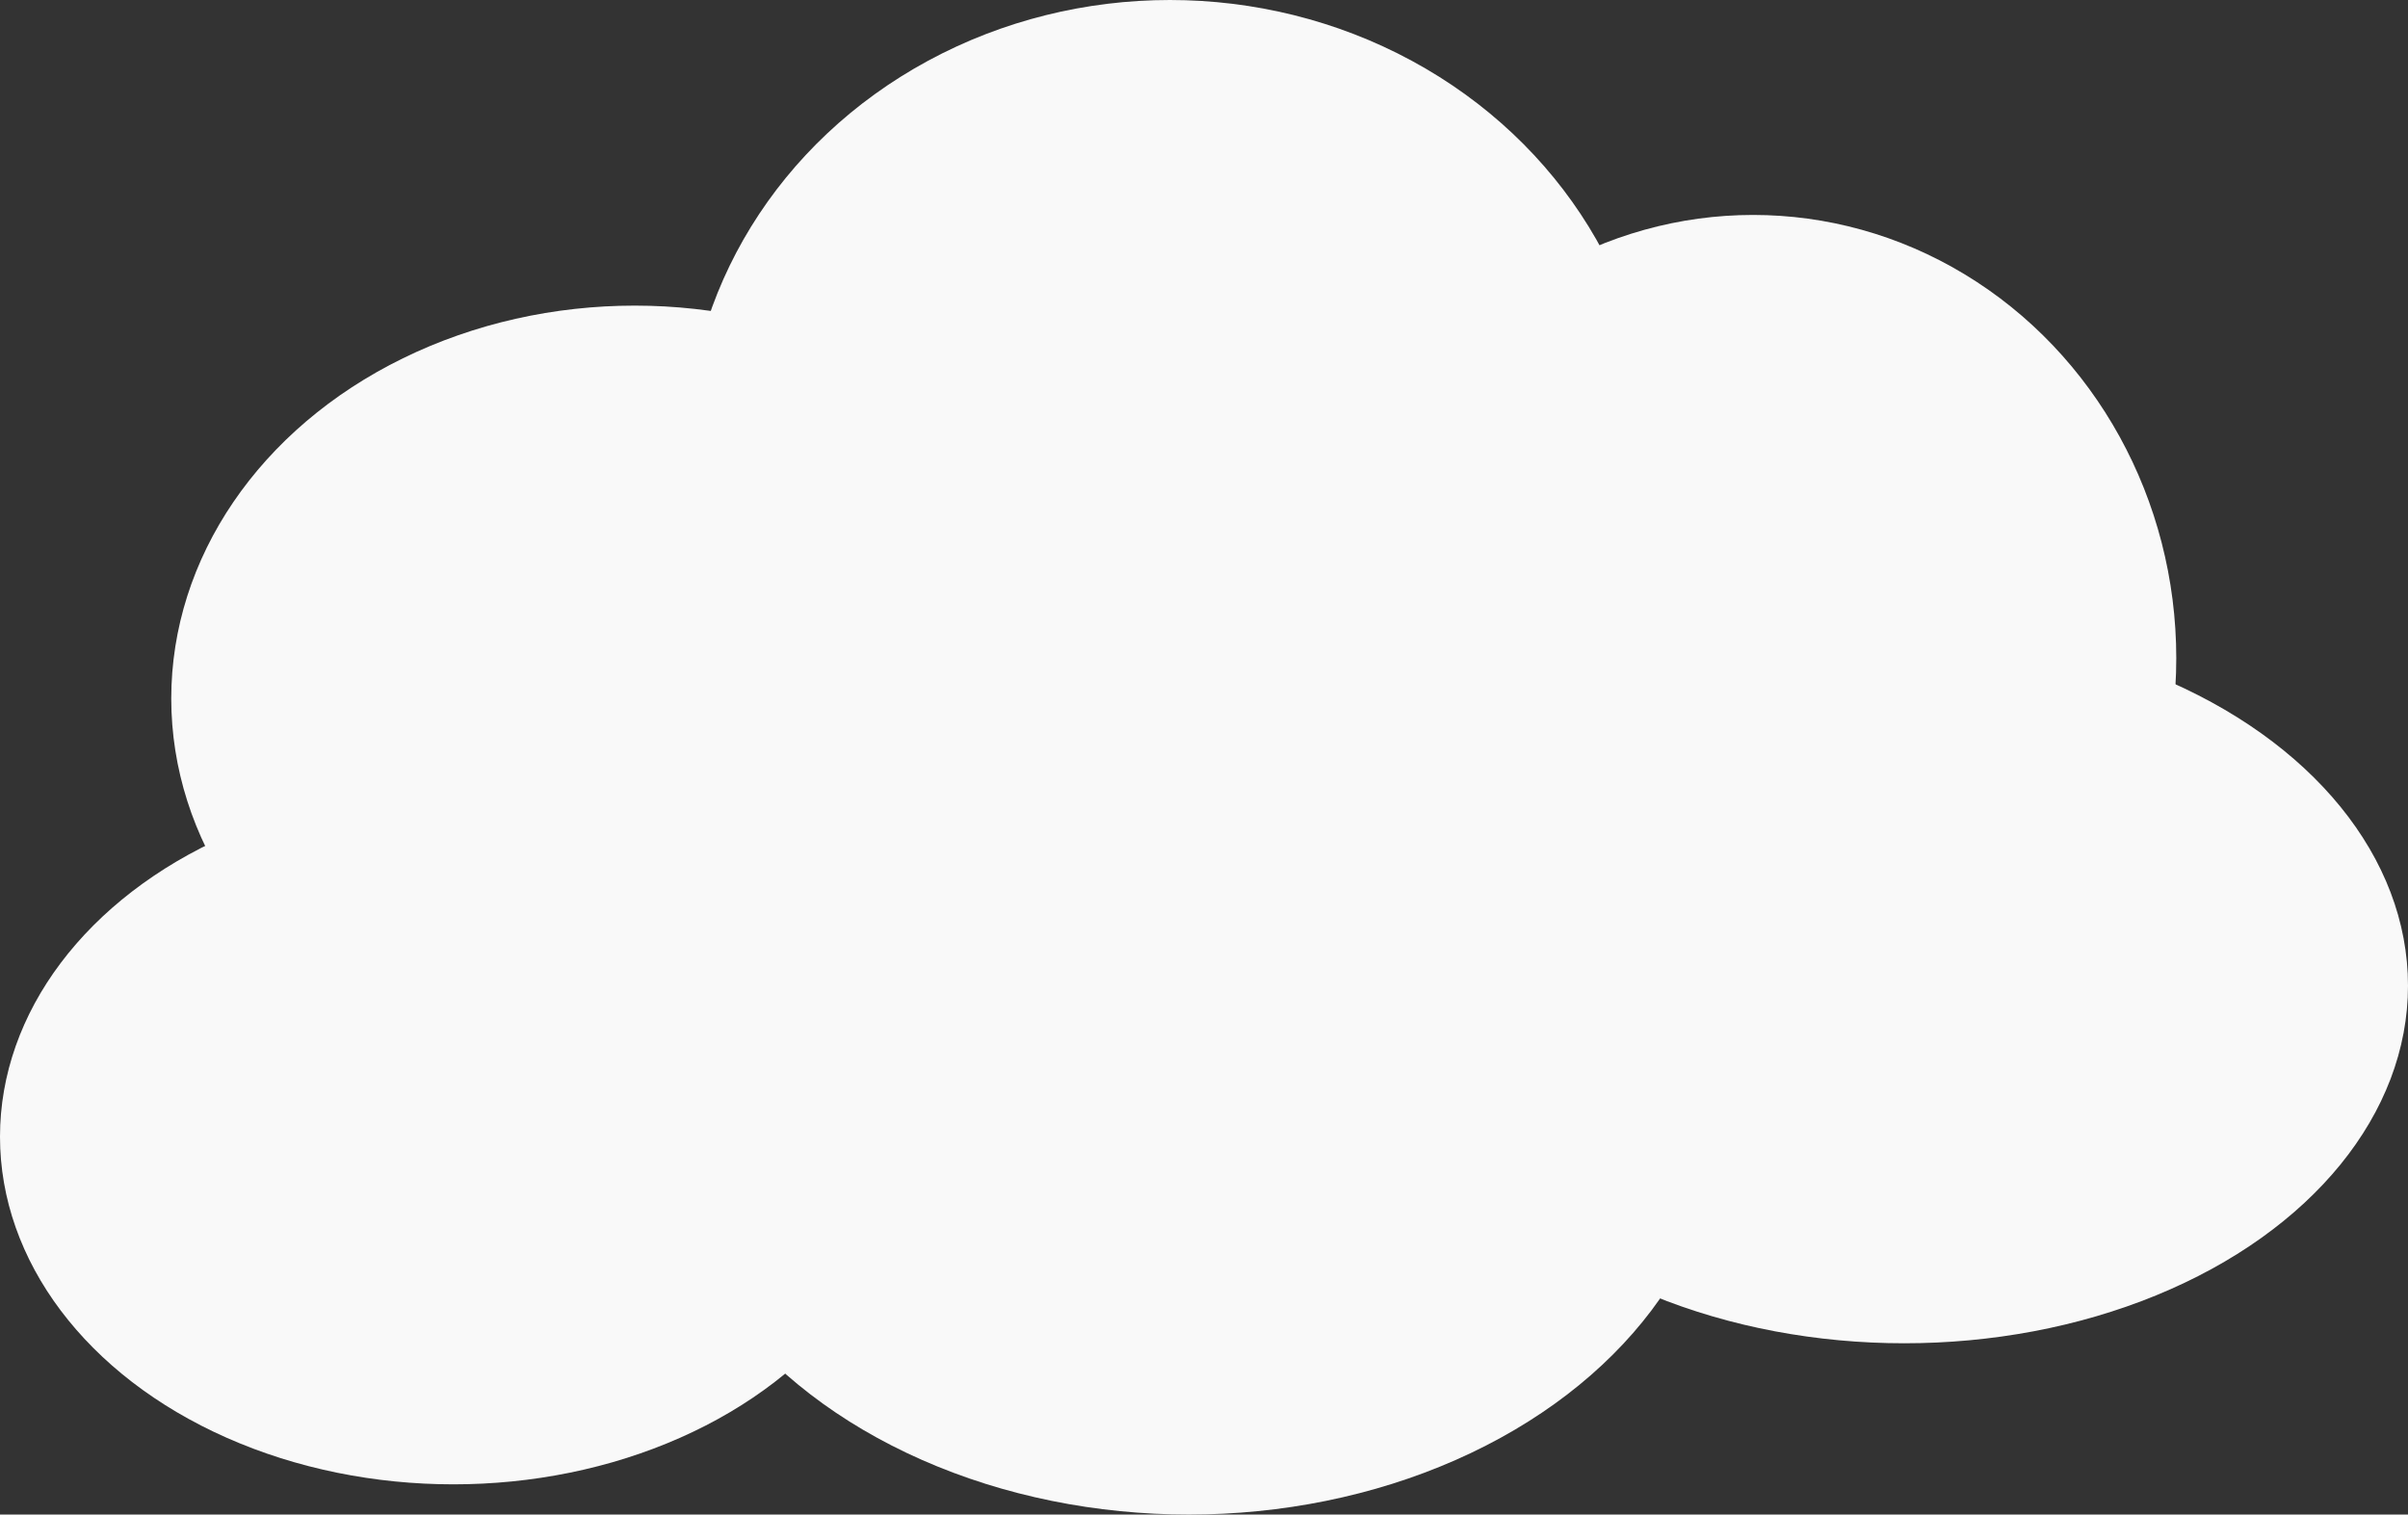 <?xml version="1.0" encoding="UTF-8" standalone="no"?>
<!-- Created with Inkscape (http://www.inkscape.org/) -->

<svg
   width="86.459mm"
   height="54.384mm"
   viewBox="0 0 86.459 54.384"
   version="1.1"
   id="svg1"
   xmlns="http://www.w3.org/2000/svg"
   xmlns:svg="http://www.w3.org/2000/svg">
  <rect x="0" y="0" width="86.459" height="54.384" fill="#333333" stroke="none"/>
  <defs
     id="defs1" />
  <g
     id="layer1"
     transform="translate(-35.814,-44.013)">
    <g
       id="g6"
       style="fill:#f9f9f9">
      <ellipse
         style="fill:#f9f9f9;stroke-width:0.242"
         id="path1"
         cx="52.093"
         cy="84.831"
         rx="16.279"
         ry="12.481" />
      <ellipse
         style="fill:#f9f9f9;stroke-width:0.261"
         id="path2"
         cx="58.604"
         cy="69.095"
         rx="16.641"
         ry="14.108" />
      <ellipse
         style="fill:#f9f9f9;stroke-width:0.286"
         id="path2-5"
         cx="77.819"
         cy="60.292"
         rx="17.364"
         ry="16.279" />
      <ellipse
         style="fill:#f9f9f9;stroke-width:0.206"
         id="path3"
         cx="98.759"
         cy="67.648"
         rx="15.194"
         ry="15.917" />
      <ellipse
         style="fill:#f9f9f9;stroke-width:0.331"
         id="path4"
         cx="104.185"
         cy="79.405"
         rx="18.088"
         ry="12.842" />
      <ellipse
         style="fill:#f9f9f9;stroke-width:0.223"
         id="path5"
         cx="78.501"
         cy="83.746"
         rx="19.173"
         ry="14.651" />
    </g>
  </g>
</svg>
